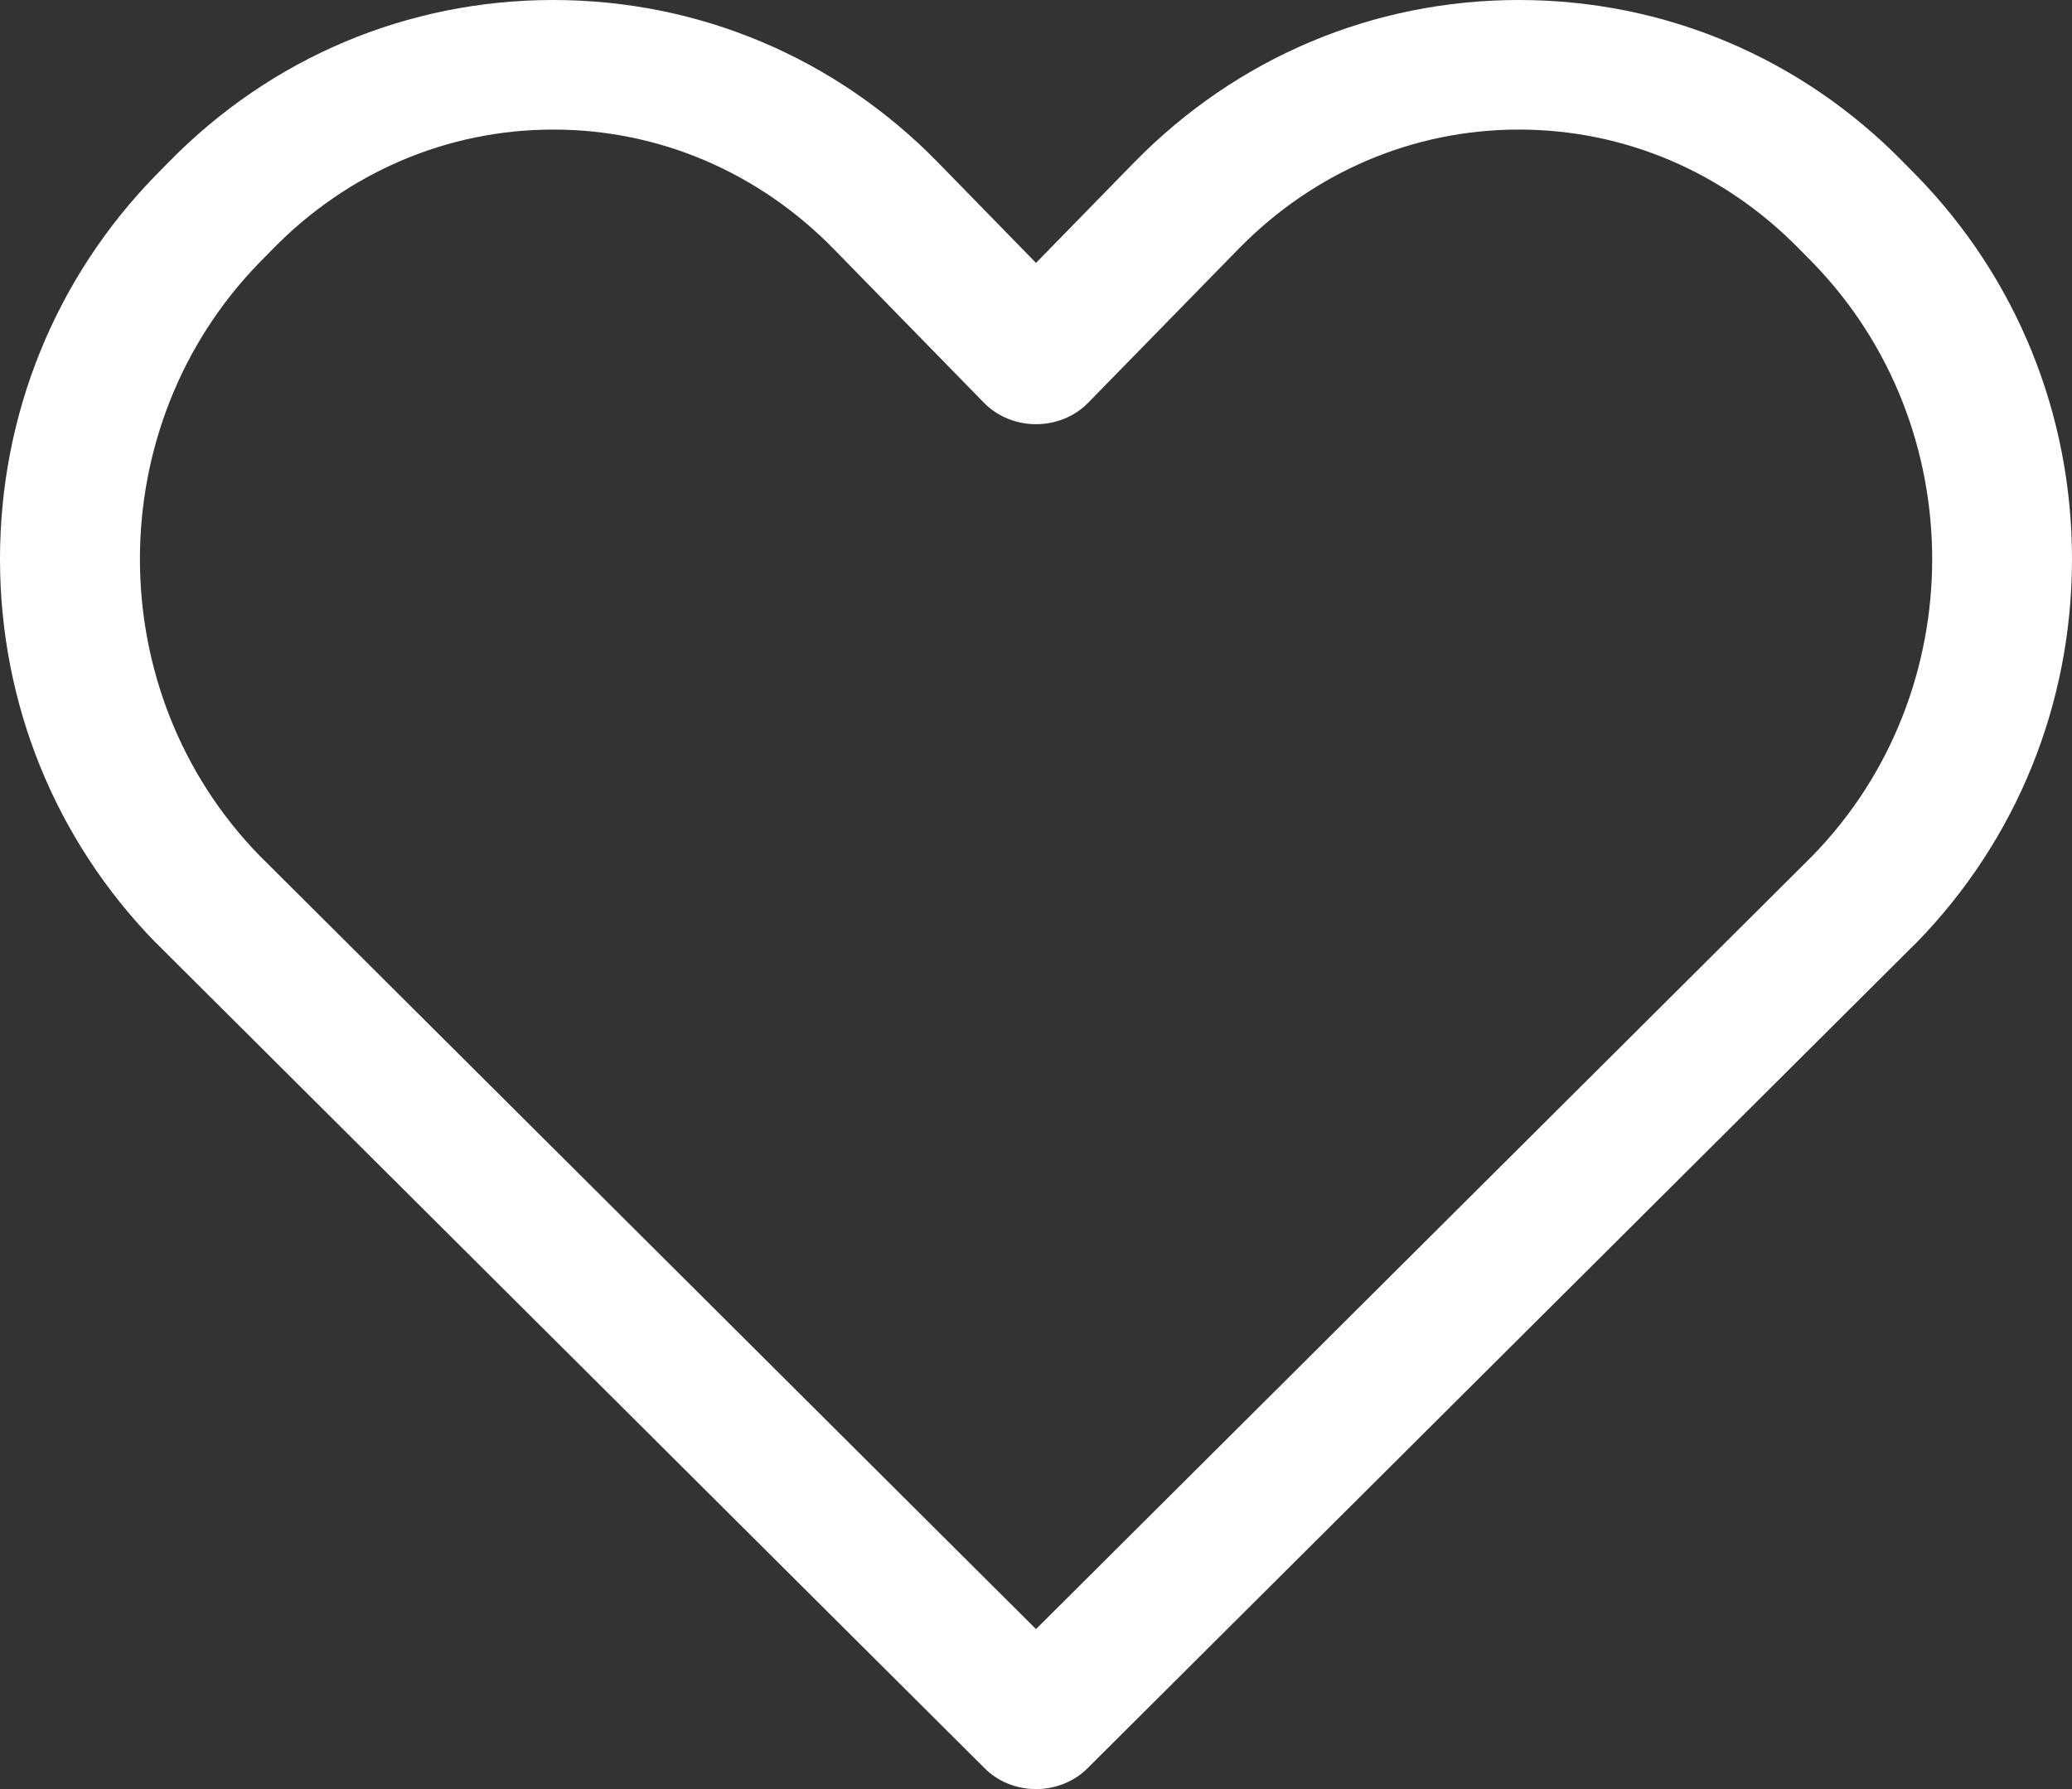 <?xml version="1.0" encoding="utf-8"?>
<!-- Generator: Adobe Illustrator 16.0.0, SVG Export Plug-In . SVG Version: 6.00 Build 0)  -->
<!DOCTYPE svg PUBLIC "-//W3C//DTD SVG 1.1//EN" "http://www.w3.org/Graphics/SVG/1.1/DTD/svg11.dtd">
<svg version="1.1" id="Layer_1" xmlns="http://www.w3.org/2000/svg" xmlns:xlink="http://www.w3.org/1999/xlink" x="0px" y="0px"
	 width="22px" height="19px" viewBox="0 0 22 19" enable-background="new 0 0 22 19" xml:space="preserve">
<rect x="0" y="0" width="22" height="19" fill="#333333" stroke="none"/>
<g>
	<path fill="#FFFFFF" d="M11,19c-0.208,0-0.405-0.08-0.545-0.221l-8.793-8.76c-0.002-0.002-0.005-0.004-0.007-0.006
		C0.588,8.921,0,7.474,0,5.937C0,4.401,0.588,2.953,1.655,1.86l0.134-0.136C2.875,0.613,4.326,0,5.874,0s2.999,0.613,4.085,1.725
		L11,2.792l1.042-1.067C13.13,0.613,14.579,0,16.127,0s2.999,0.613,4.085,1.725l0.134,0.136C21.413,2.953,22,4.401,22,5.937
		c0,1.537-0.587,2.984-1.654,4.077c-0.002,0.002-0.005,0.004-0.007,0.006l-8.793,8.76C11.406,18.92,11.208,19,11,19L11,19z
		 M2.757,9.088L11,17.301l8.245-8.213c1.695-1.739,1.694-4.567-0.004-6.305l-0.134-0.136c-0.802-0.82-1.858-1.271-2.98-1.271
		c-1.121,0-2.179,0.451-2.979,1.27l-1.595,1.632C11.412,4.423,11.211,4.505,11,4.505s-0.411-0.083-0.552-0.227L8.854,2.646
		c-0.8-0.819-1.858-1.27-2.979-1.27s-2.18,0.451-2.98,1.27L2.76,2.783C1.062,4.521,1.061,7.349,2.757,9.088L2.757,9.088z
		 M2.757,9.088"/>
</g>
</svg>
